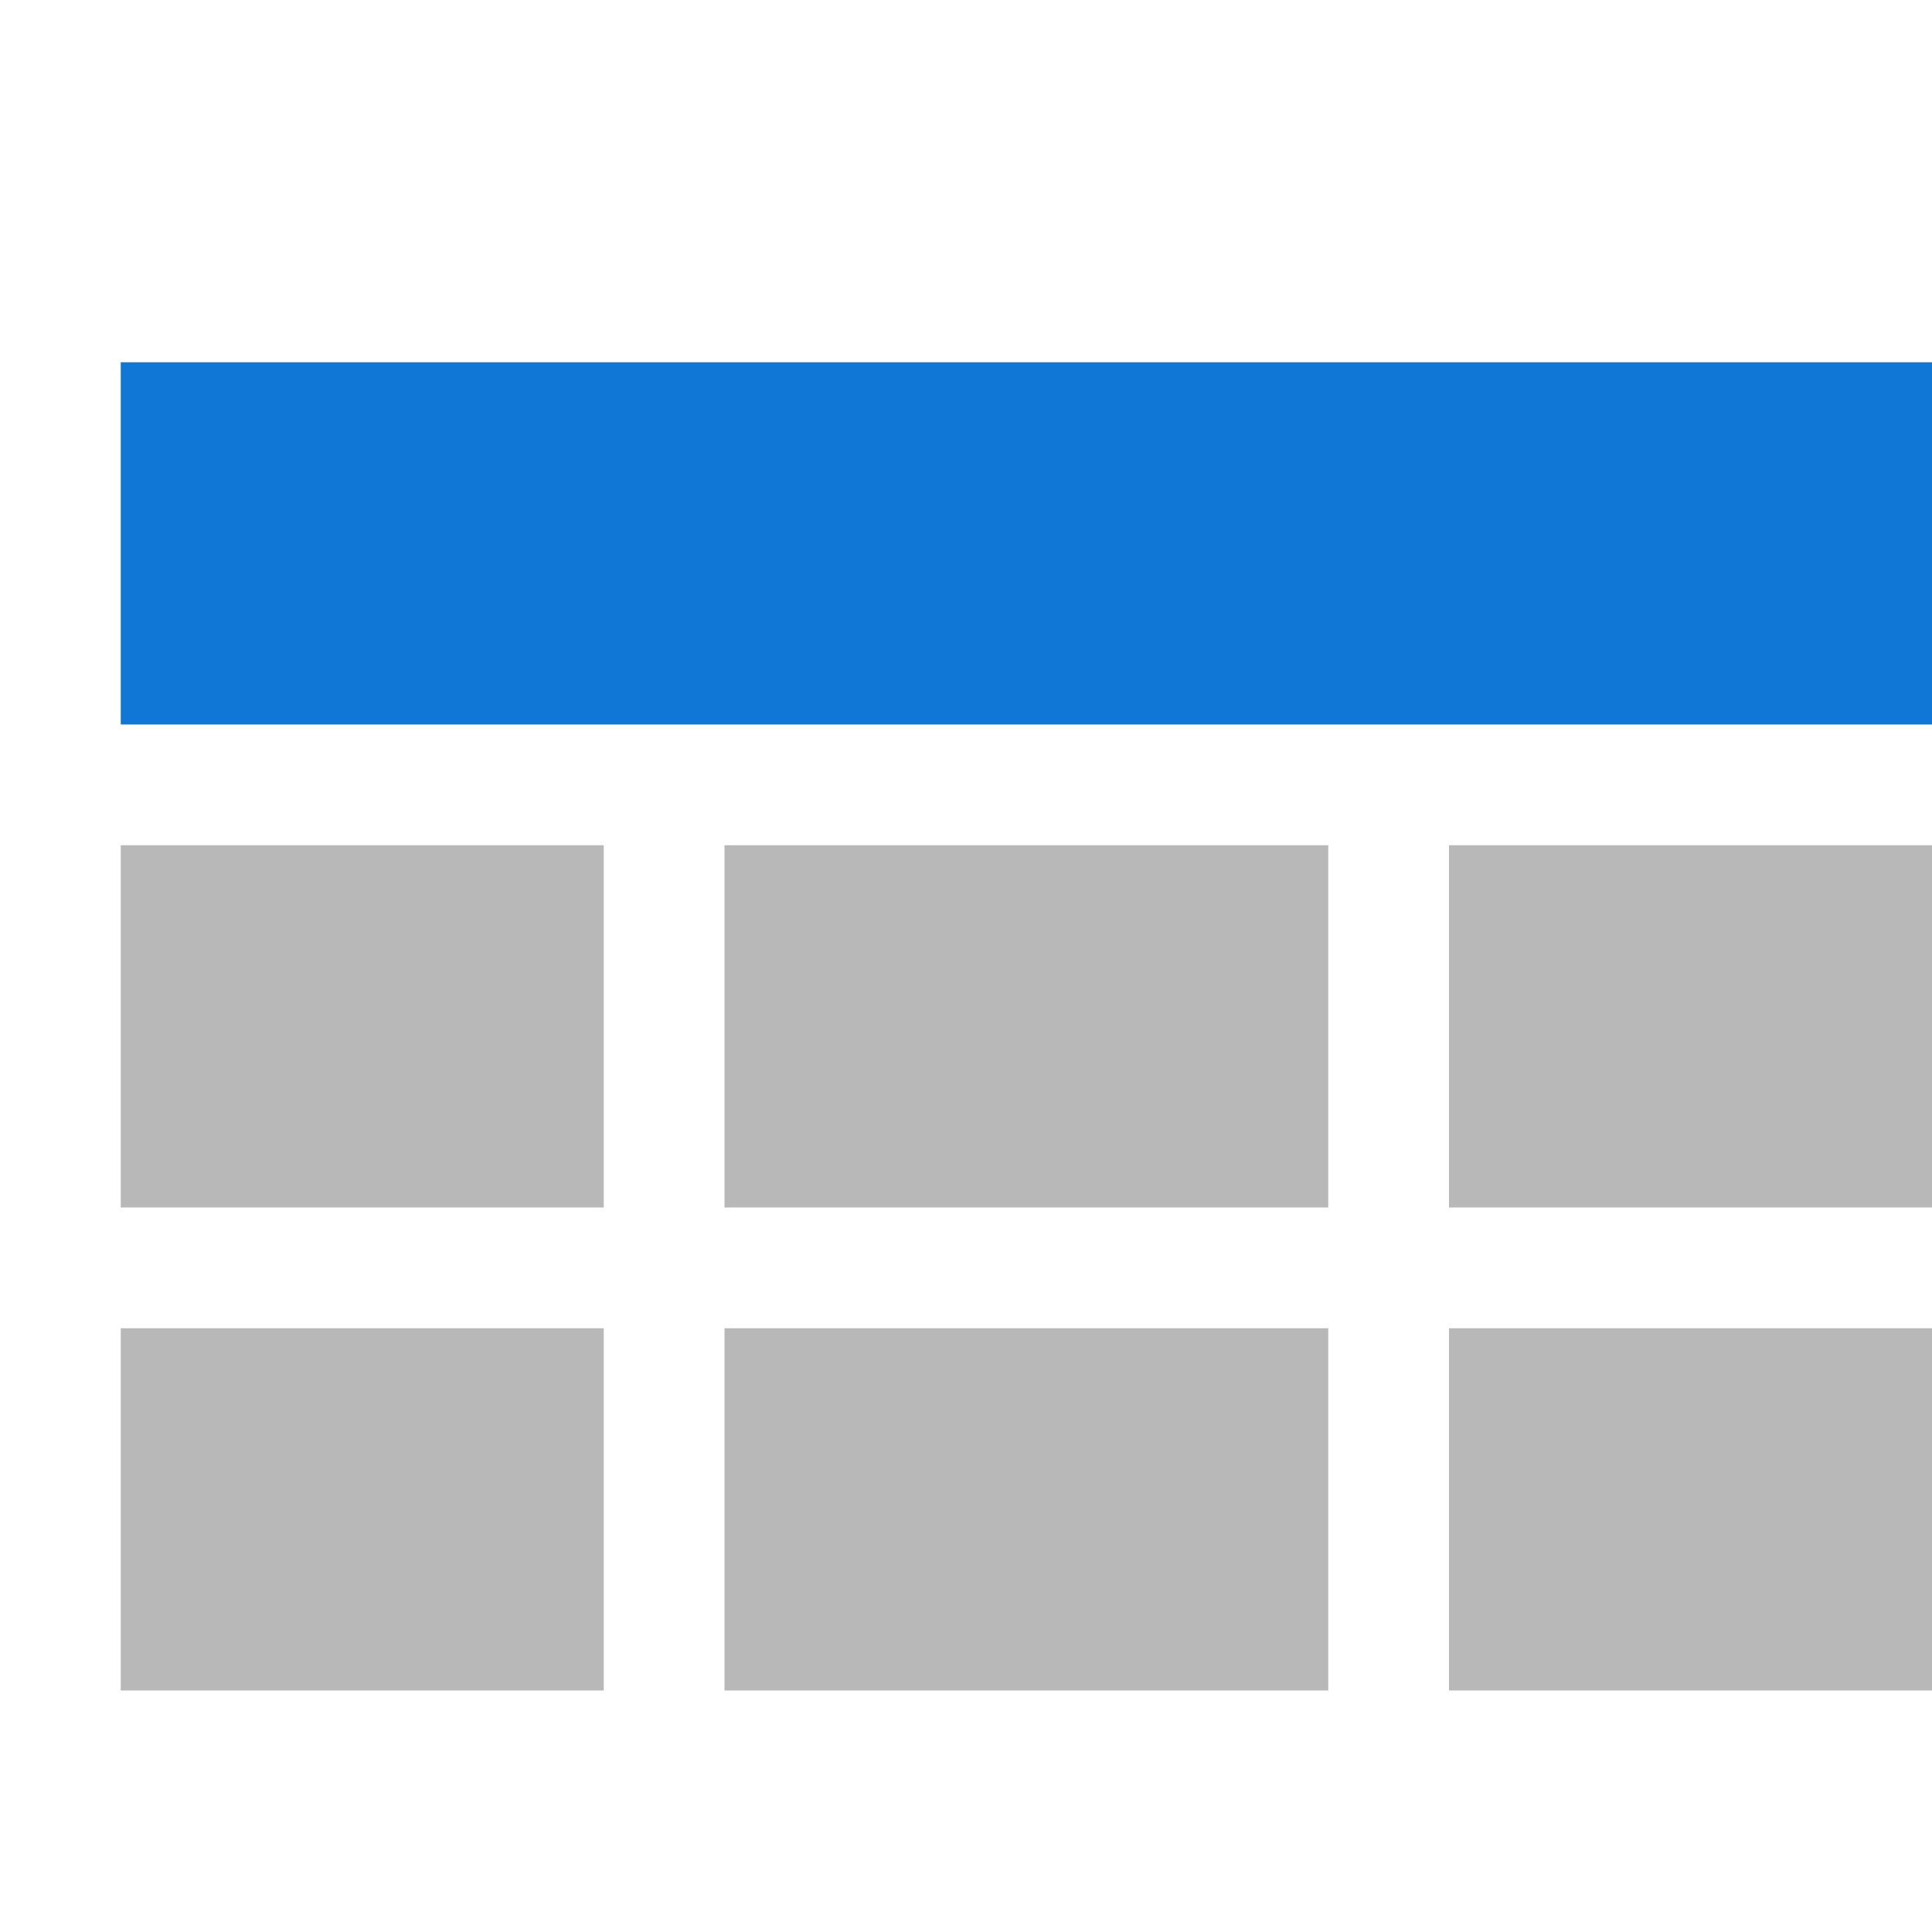 <?xml version="1.0" encoding="utf-8"?>
<!-- Generator: Adobe Illustrator 21.1.0, SVG Export Plug-In . SVG Version: 6.00 Build 0)  -->
<svg version="1.1" id="Layer_1" xmlns="http://www.w3.org/2000/svg" xmlns:xlink="http://www.w3.org/1999/xlink" x="0px" y="0px"
	 viewBox="0 0 32 32" style="enable-background:new 0 0 32 32;" xml:space="preserve">
<style type="text/css">
	.Blue{fill:#1177D7;}
	.Black{fill:#727272;}
	.st0{opacity:0.5;}
</style>
<rect x="2" y="6" class="Blue" width="30" height="6"/>
<g class="st0">
	<rect x="2" y="14" class="Black" width="8" height="6"/>
	<rect x="12" y="14" class="Black" width="10" height="6"/>
	<rect x="24" y="14" class="Black" width="8" height="6"/>
	<rect x="2" y="22" class="Black" width="8" height="6"/>
	<rect x="12" y="22" class="Black" width="10" height="6"/>
	<rect x="24" y="22" class="Black" width="8" height="6"/>
</g>
</svg>
